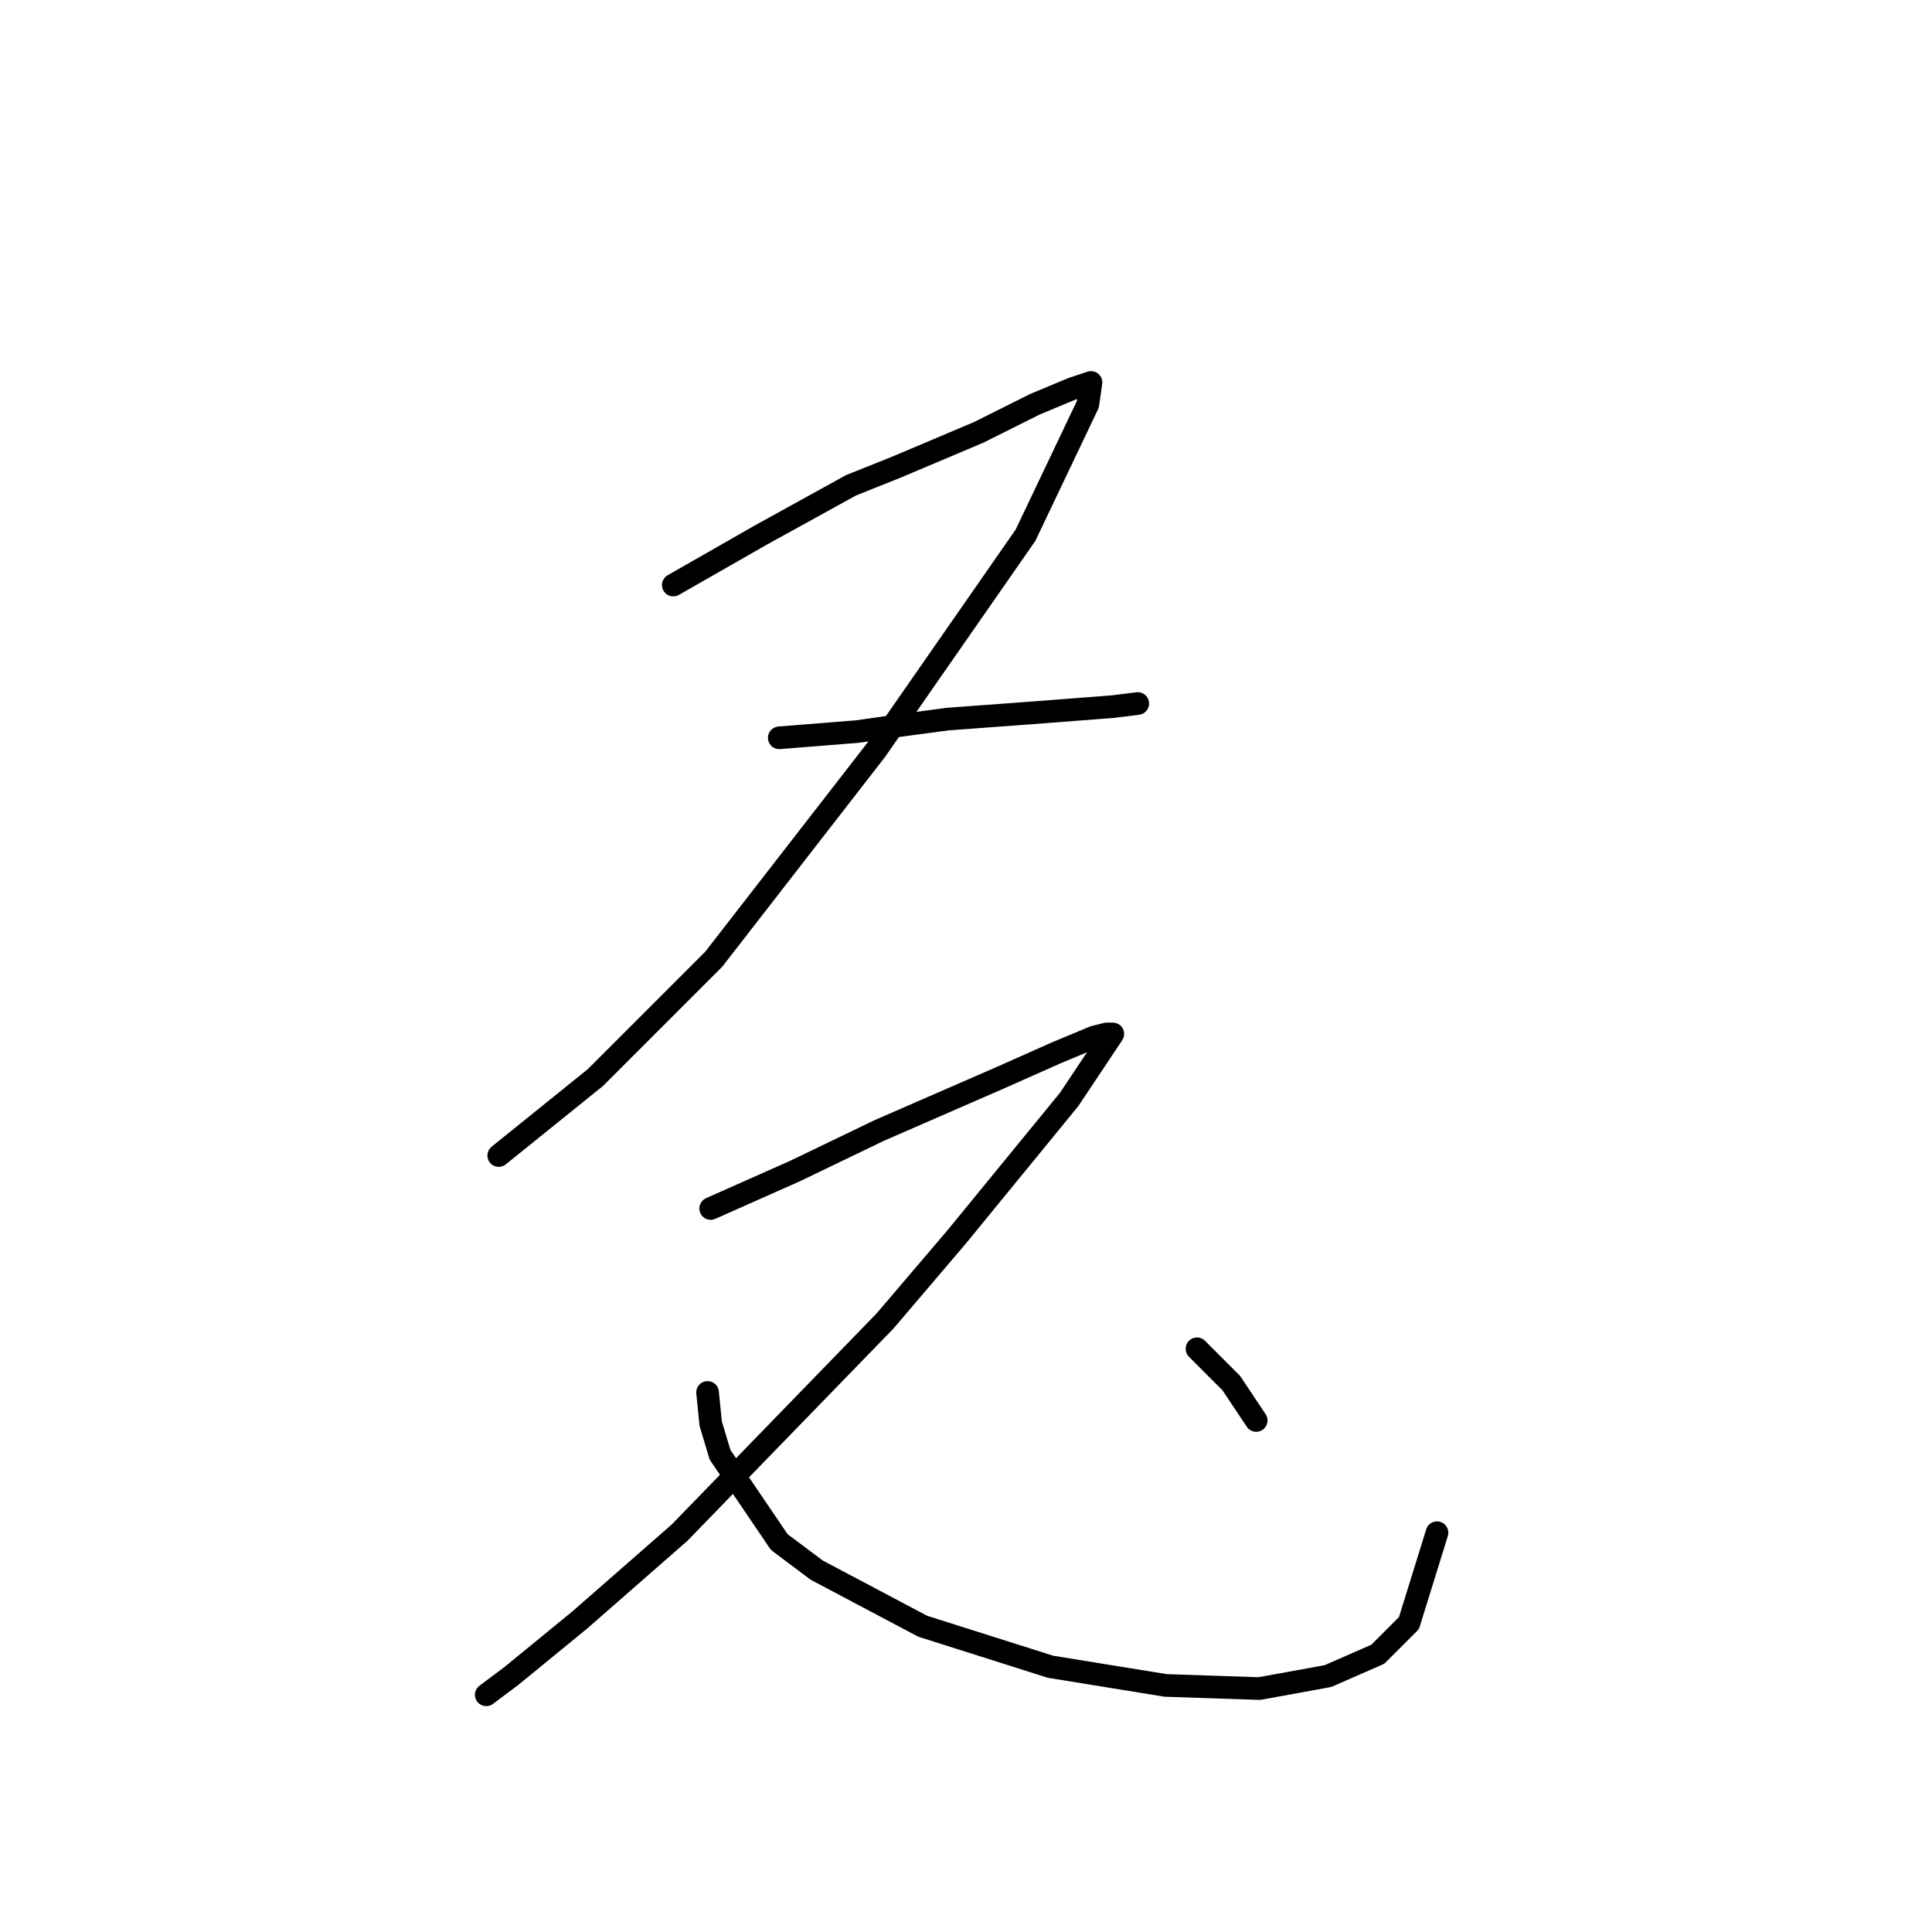 <?xml version="1.0" standalone="no"?>
    <svg width="256" height="256" xmlns="http://www.w3.org/2000/svg" version="1.1">
    <polyline stroke="black" stroke-width="3" stroke-linecap="round" fill="transparent" stroke-linejoin="round" points="89.214 77.524 94.996 74.22 100.779 70.915 112.758 64.307 118.953 61.828 129.693 57.285 137.128 53.567 142.084 51.502 144.562 50.676 144.149 53.567 135.888 70.915 116.062 99.416 94.583 127.09 78.887 142.786 66.083 153.112 66.083 153.112 " />
        <polyline stroke="black" stroke-width="3" stroke-linecap="round" fill="transparent" stroke-linejoin="round" points="103.257 97.764 113.584 96.938 119.366 96.111 125.562 95.285 136.714 94.459 147.454 93.633 150.758 93.22 150.758 93.22 " />
        <polyline stroke="black" stroke-width="3" stroke-linecap="round" fill="transparent" stroke-linejoin="round" points="94.17 160.134 105.323 155.178 116.475 149.808 132.584 142.786 140.019 139.482 144.975 137.416 146.628 137.003 147.454 137.003 141.671 145.677 126.801 163.852 117.301 175.004 90.04 203.091 76.822 214.657 67.735 222.092 64.431 224.57 64.431 224.57 " />
        <polyline stroke="black" stroke-width="3" stroke-linecap="round" fill="transparent" stroke-linejoin="round" points="93.757 184.504 94.17 188.635 95.409 192.765 103.257 204.331 108.214 208.048 122.258 215.483 139.193 220.853 154.476 223.331 166.867 223.744 175.954 222.092 182.563 219.2 186.694 215.07 190.411 203.091 190.411 203.091 " />
        <polyline stroke="black" stroke-width="3" stroke-linecap="round" fill="transparent" stroke-linejoin="round" points="158.606 178.721 163.15 183.265 166.454 188.222 166.454 188.222 " />
        </svg>
